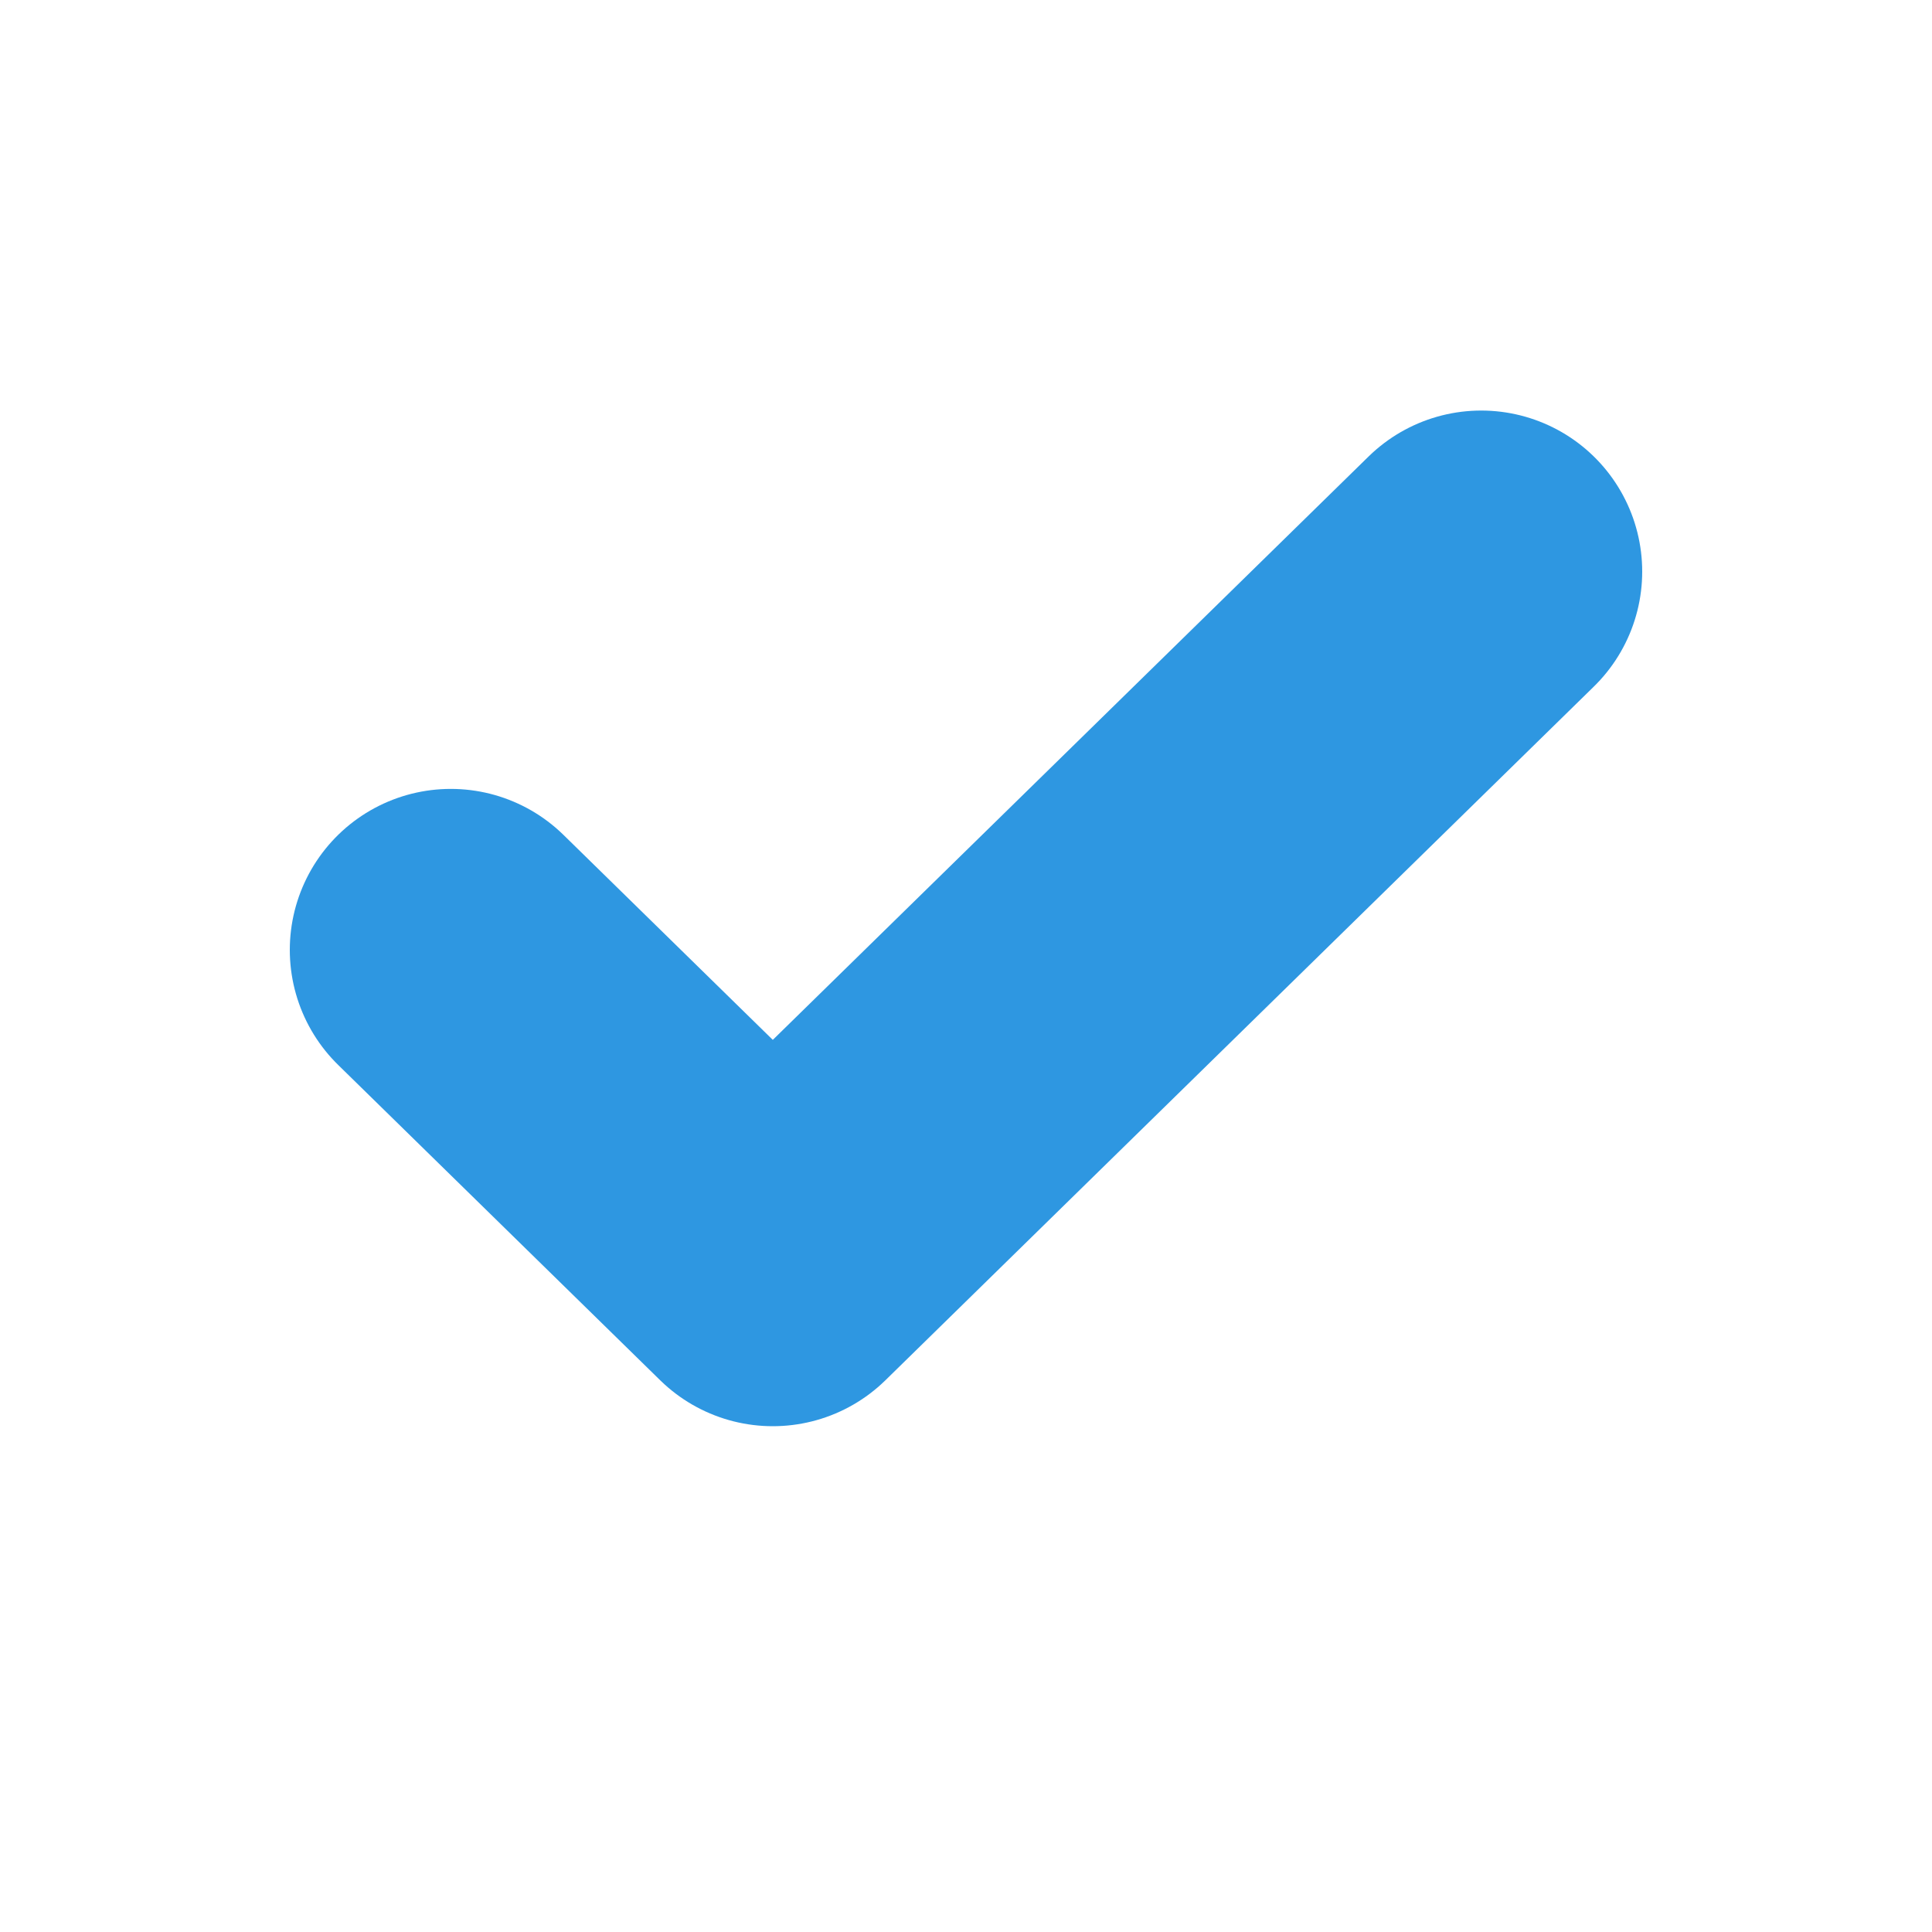 <svg width="30" height="30" viewBox="0 0 30 30" fill="none" xmlns="http://www.w3.org/2000/svg">
<path d="M23 8.875L12 19.646L7 14.75" stroke="#2E97E1" stroke-width="5" stroke-linecap="round" stroke-linejoin="round"/>
</svg>
